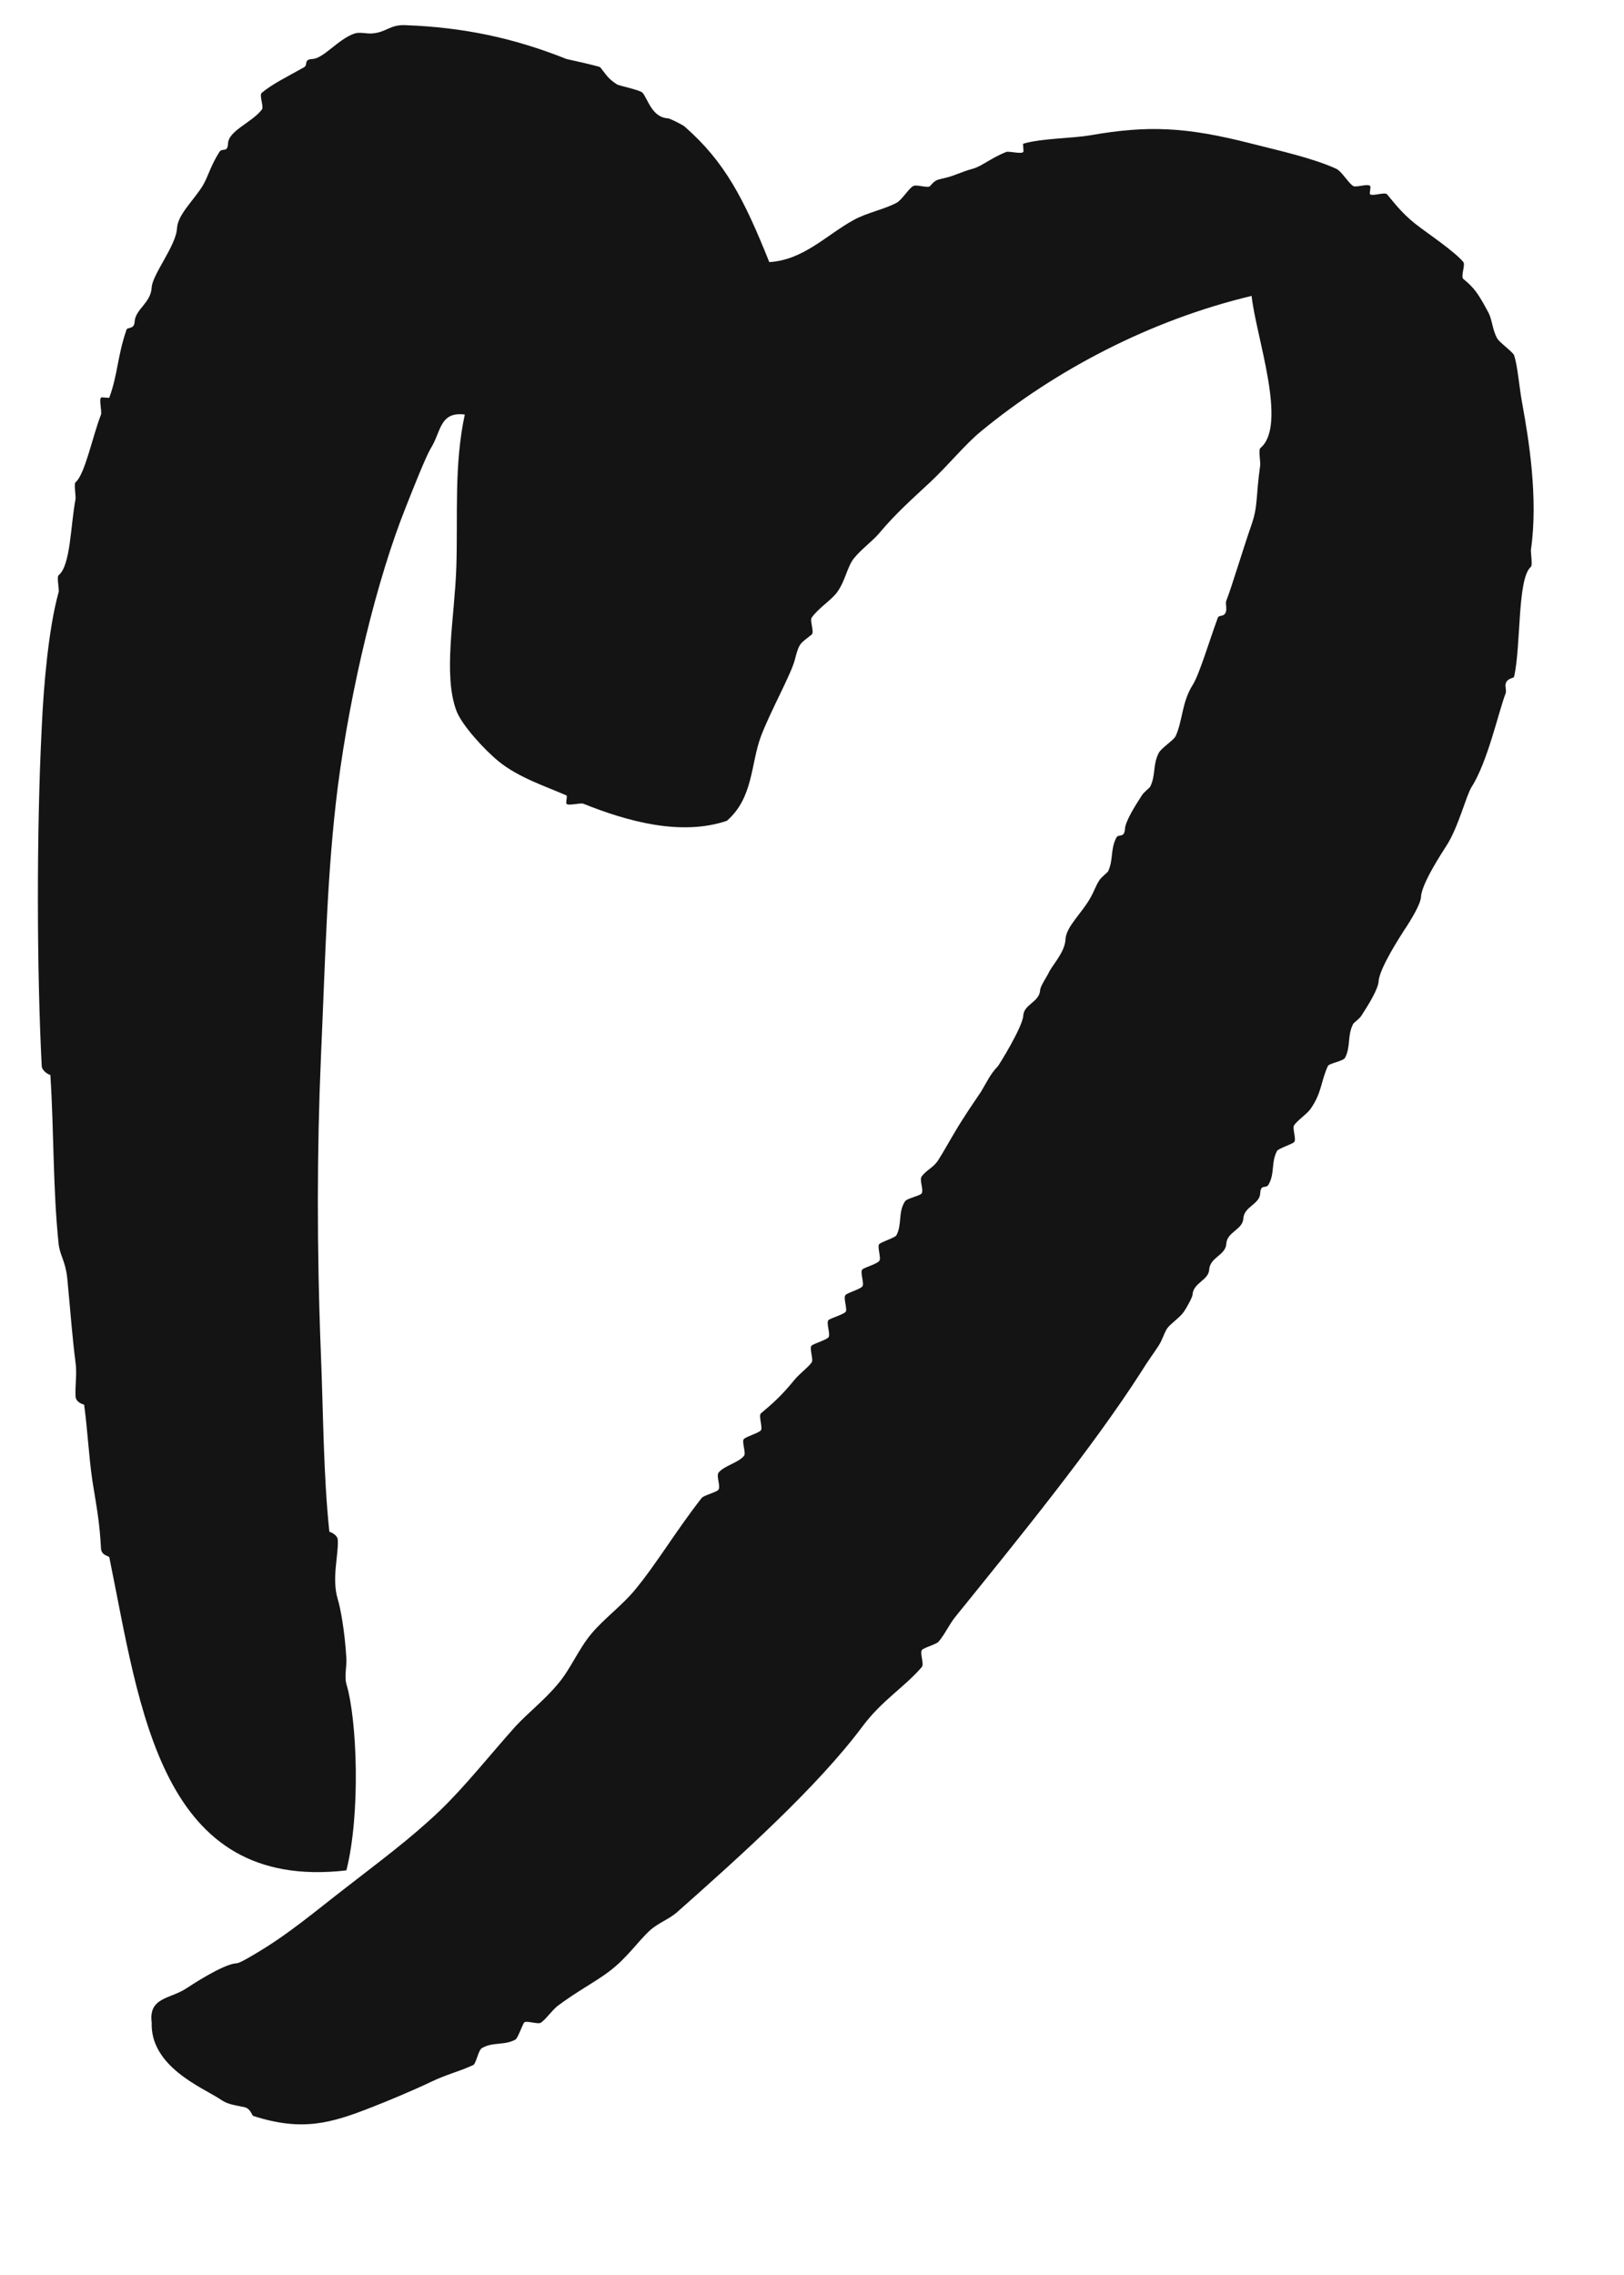 <svg width="10" height="14" viewBox="0 0 10 14" fill="none" xmlns="http://www.w3.org/2000/svg">
<path fill-rule="evenodd" clip-rule="evenodd" d="M4.737 1.613C4.948 1.6 5.087 1.447 5.258 1.353C5.341 1.308 5.44 1.29 5.519 1.249C5.554 1.231 5.594 1.161 5.623 1.145C5.643 1.133 5.714 1.16 5.727 1.145C5.764 1.102 5.767 1.109 5.831 1.092C5.877 1.081 5.922 1.057 5.988 1.039C6.041 1.026 6.103 0.972 6.196 0.935C6.216 0.929 6.29 0.95 6.301 0.935C6.305 0.932 6.297 0.884 6.301 0.884C6.422 0.85 6.592 0.853 6.717 0.832C7.067 0.771 7.303 0.78 7.707 0.884C7.876 0.927 8.082 0.972 8.229 1.039C8.263 1.056 8.303 1.127 8.333 1.145C8.352 1.155 8.424 1.128 8.437 1.145C8.443 1.152 8.43 1.191 8.437 1.196C8.457 1.208 8.527 1.18 8.541 1.196C8.6 1.267 8.648 1.33 8.75 1.404C8.786 1.432 8.961 1.551 9.011 1.613C9.024 1.632 8.993 1.702 9.011 1.717C9.08 1.773 9.103 1.808 9.166 1.925C9.189 1.97 9.189 2.028 9.219 2.082C9.232 2.107 9.316 2.166 9.323 2.186C9.346 2.253 9.353 2.377 9.376 2.498C9.412 2.697 9.473 3.063 9.427 3.383C9.425 3.4 9.438 3.479 9.427 3.488C9.342 3.558 9.367 3.974 9.323 4.165C9.321 4.175 9.273 4.172 9.27 4.217C9.27 4.231 9.277 4.256 9.27 4.27C9.229 4.375 9.161 4.687 9.062 4.842C9.026 4.9 8.98 5.093 8.905 5.207C8.889 5.233 8.753 5.436 8.75 5.52C8.747 5.564 8.691 5.658 8.644 5.728C8.628 5.754 8.494 5.957 8.489 6.039C8.486 6.086 8.43 6.178 8.384 6.249C8.371 6.27 8.338 6.292 8.333 6.3C8.295 6.37 8.319 6.439 8.282 6.51C8.269 6.531 8.184 6.543 8.176 6.561C8.13 6.666 8.14 6.721 8.072 6.821C8.051 6.854 7.986 6.896 7.968 6.926C7.957 6.945 7.985 7.016 7.968 7.029C7.955 7.041 7.871 7.069 7.864 7.082C7.826 7.15 7.851 7.222 7.811 7.29C7.796 7.318 7.763 7.283 7.76 7.343C7.757 7.412 7.66 7.424 7.656 7.499C7.651 7.569 7.555 7.58 7.551 7.655C7.547 7.724 7.452 7.737 7.446 7.811C7.443 7.88 7.348 7.892 7.343 7.968C7.343 7.983 7.303 8.054 7.29 8.072C7.267 8.107 7.209 8.144 7.186 8.176C7.165 8.211 7.158 8.244 7.135 8.28C7.098 8.337 7.067 8.377 7.031 8.436C6.729 8.908 6.268 9.473 5.884 9.948C5.844 9.997 5.821 10.053 5.78 10.102C5.767 10.119 5.683 10.141 5.676 10.155C5.664 10.178 5.692 10.241 5.676 10.259C5.567 10.385 5.432 10.462 5.311 10.624C5.034 10.995 4.566 11.416 4.165 11.771C4.118 11.81 4.057 11.833 4.008 11.874C3.929 11.944 3.864 12.048 3.747 12.135C3.663 12.198 3.554 12.254 3.435 12.343C3.399 12.371 3.361 12.427 3.331 12.447C3.312 12.46 3.24 12.431 3.227 12.447C3.216 12.462 3.188 12.544 3.174 12.551C3.107 12.589 3.034 12.564 2.967 12.604C2.945 12.617 2.932 12.699 2.914 12.708C2.813 12.754 2.757 12.762 2.653 12.812C2.537 12.867 2.386 12.93 2.288 12.968C2.036 13.067 1.859 13.118 1.559 13.021C1.551 13.018 1.544 12.978 1.508 12.968C1.437 12.952 1.402 12.952 1.351 12.915C1.242 12.845 0.925 12.716 0.934 12.447C0.914 12.292 1.044 12.302 1.143 12.239C1.169 12.222 1.372 12.087 1.455 12.082C1.475 12.082 1.538 12.043 1.559 12.031C1.774 11.906 1.938 11.764 2.133 11.614C2.328 11.462 2.522 11.32 2.706 11.145C2.861 10.997 3.019 10.797 3.174 10.624C3.254 10.538 3.354 10.461 3.435 10.363C3.513 10.273 3.561 10.149 3.643 10.052C3.717 9.964 3.829 9.88 3.904 9.791C4.044 9.623 4.16 9.423 4.321 9.218C4.333 9.202 4.419 9.181 4.425 9.166C4.437 9.141 4.409 9.082 4.425 9.062C4.46 9.019 4.549 9.001 4.582 8.958C4.595 8.938 4.564 8.867 4.582 8.854C4.599 8.839 4.674 8.818 4.686 8.801C4.697 8.783 4.669 8.71 4.686 8.697C4.75 8.643 4.808 8.595 4.894 8.489C4.922 8.455 4.976 8.415 4.998 8.384C5.011 8.366 4.981 8.295 4.998 8.28C5.016 8.267 5.09 8.245 5.102 8.229C5.115 8.209 5.085 8.138 5.102 8.123C5.12 8.11 5.194 8.089 5.208 8.072C5.219 8.054 5.189 7.981 5.208 7.968C5.224 7.953 5.3 7.933 5.311 7.915C5.323 7.897 5.293 7.824 5.311 7.811C5.328 7.798 5.404 7.777 5.415 7.758C5.427 7.74 5.399 7.669 5.415 7.655C5.428 7.643 5.511 7.616 5.519 7.603C5.556 7.536 5.529 7.46 5.572 7.394C5.583 7.374 5.668 7.359 5.676 7.343C5.688 7.316 5.659 7.26 5.676 7.239C5.706 7.198 5.749 7.186 5.78 7.135C5.833 7.051 5.866 6.983 5.937 6.874C5.973 6.817 6.003 6.775 6.041 6.718C6.077 6.658 6.098 6.609 6.145 6.561C6.153 6.551 6.297 6.32 6.301 6.249C6.305 6.18 6.401 6.167 6.405 6.092C6.407 6.067 6.443 6.016 6.456 5.989C6.481 5.936 6.557 5.861 6.561 5.78C6.565 5.701 6.665 5.617 6.717 5.52C6.737 5.485 6.747 5.451 6.77 5.416C6.782 5.398 6.82 5.368 6.823 5.363C6.857 5.291 6.836 5.228 6.874 5.155C6.887 5.129 6.923 5.16 6.927 5.102C6.929 5.056 6.986 4.964 7.031 4.895C7.043 4.875 7.079 4.848 7.082 4.842C7.118 4.771 7.097 4.707 7.135 4.634C7.15 4.603 7.227 4.556 7.239 4.53C7.282 4.438 7.277 4.322 7.343 4.217C7.384 4.154 7.445 3.948 7.499 3.801C7.508 3.78 7.549 3.803 7.551 3.748C7.552 3.735 7.546 3.708 7.551 3.697C7.584 3.614 7.651 3.388 7.707 3.227C7.747 3.111 7.732 3.06 7.76 2.862C7.762 2.847 7.749 2.768 7.76 2.758C7.932 2.618 7.732 2.065 7.707 1.821C7.082 1.97 6.498 2.278 6.041 2.654C5.94 2.737 5.848 2.854 5.727 2.968C5.62 3.068 5.518 3.157 5.415 3.28C5.372 3.331 5.306 3.377 5.258 3.436C5.216 3.489 5.206 3.573 5.155 3.644C5.118 3.695 5.041 3.74 4.998 3.801C4.985 3.819 5.016 3.89 4.998 3.905C4.927 3.963 4.922 3.951 4.894 4.061C4.871 4.15 4.744 4.377 4.686 4.53C4.622 4.7 4.64 4.908 4.476 5.051C4.193 5.147 3.861 5.054 3.592 4.946C3.572 4.939 3.499 4.961 3.488 4.946C3.483 4.941 3.495 4.898 3.488 4.895C3.361 4.839 3.194 4.786 3.07 4.685C2.983 4.614 2.843 4.462 2.81 4.373C2.727 4.149 2.8 3.796 2.81 3.488C2.82 3.176 2.795 2.862 2.862 2.551C2.706 2.531 2.716 2.659 2.653 2.758C2.623 2.808 2.547 2.998 2.498 3.123C2.323 3.56 2.16 4.225 2.08 4.842C2.014 5.365 2.005 5.856 1.976 6.51C1.952 7.067 1.95 7.676 1.976 8.333C1.991 8.7 1.991 9.075 2.028 9.426C2.028 9.425 2.079 9.443 2.08 9.477C2.085 9.573 2.041 9.713 2.08 9.842C2.095 9.89 2.123 10.033 2.133 10.208C2.135 10.255 2.12 10.32 2.133 10.363C2.199 10.583 2.221 11.16 2.133 11.51C0.985 11.643 0.864 10.517 0.673 9.583C0.671 9.575 0.625 9.573 0.622 9.53C0.613 9.368 0.599 9.299 0.569 9.113C0.547 8.966 0.539 8.796 0.518 8.644C0.516 8.643 0.468 8.633 0.465 8.593C0.462 8.524 0.475 8.451 0.465 8.384C0.445 8.227 0.437 8.107 0.414 7.864C0.402 7.757 0.369 7.727 0.361 7.655C0.325 7.31 0.333 6.968 0.31 6.614C0.31 6.619 0.259 6.594 0.257 6.561C0.227 5.99 0.224 5.124 0.257 4.477C0.268 4.228 0.298 3.869 0.361 3.644C0.366 3.626 0.348 3.55 0.361 3.54C0.435 3.479 0.434 3.235 0.465 3.072C0.468 3.055 0.454 2.976 0.465 2.968C0.523 2.92 0.569 2.687 0.622 2.551C0.628 2.532 0.609 2.458 0.622 2.447C0.626 2.442 0.671 2.451 0.673 2.447C0.726 2.303 0.722 2.194 0.779 2.029C0.785 2.011 0.828 2.029 0.829 1.978C0.835 1.902 0.929 1.864 0.934 1.769C0.938 1.689 1.085 1.511 1.09 1.404C1.095 1.321 1.189 1.237 1.247 1.145C1.282 1.087 1.296 1.021 1.351 0.935C1.369 0.907 1.401 0.943 1.404 0.884C1.407 0.804 1.547 0.757 1.612 0.675C1.627 0.657 1.594 0.586 1.612 0.571C1.683 0.513 1.757 0.479 1.872 0.414C1.899 0.399 1.866 0.366 1.924 0.363C1.993 0.36 2.084 0.239 2.184 0.206C2.214 0.196 2.258 0.208 2.288 0.206C2.381 0.2 2.399 0.15 2.498 0.155C2.854 0.168 3.165 0.234 3.488 0.363C3.488 0.363 3.689 0.407 3.696 0.414C3.737 0.465 3.742 0.482 3.8 0.52C3.818 0.529 3.942 0.554 3.957 0.571C3.991 0.614 4.016 0.723 4.113 0.728C4.123 0.728 4.206 0.769 4.217 0.78C4.463 0.996 4.58 1.221 4.737 1.613Z" fill="#141414"/>
</svg>
